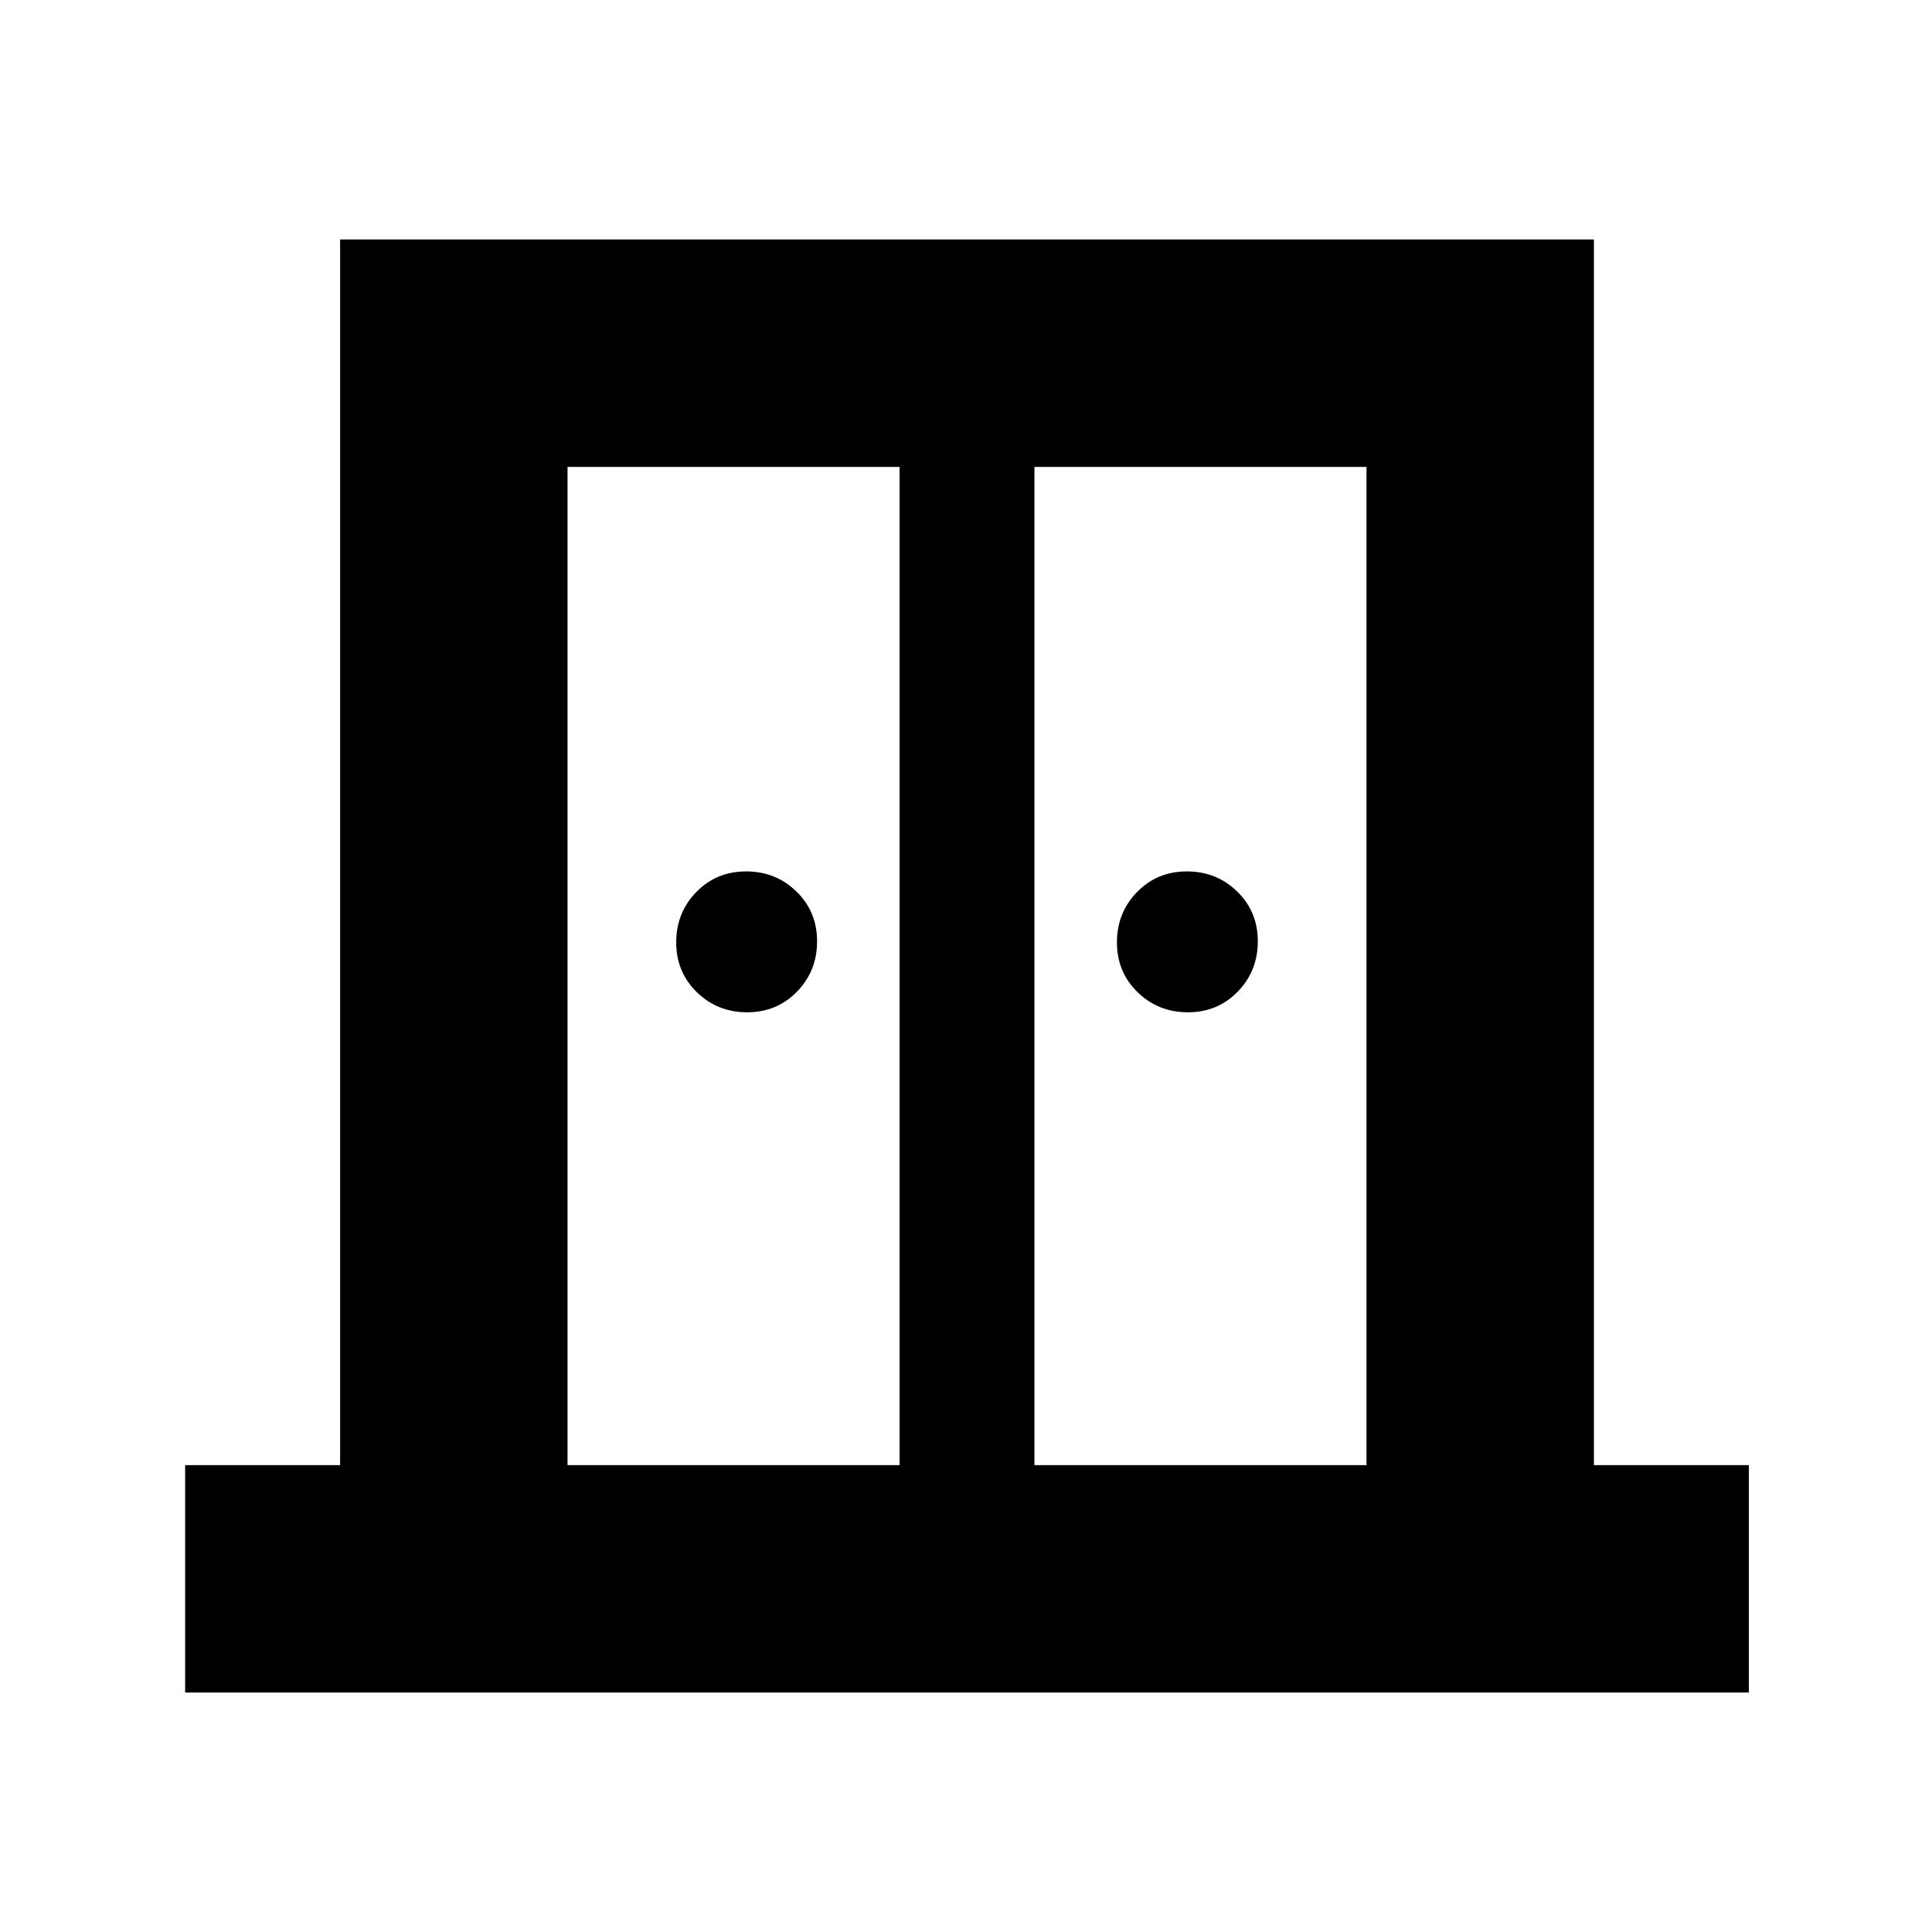 <svg xmlns="http://www.w3.org/2000/svg" height="20" viewBox="0 -960 960 960" width="20"><path d="M371.26-457q-14.76 0-25.01-9.99Q336-476.97 336-491.74q0-14.76 9.99-25.01Q355.97-527 370.74-527q14.76 0 25.01 9.99Q406-507.03 406-492.26q0 14.76-9.99 25.01Q386.03-457 371.26-457Zm219 0q-14.76 0-25.01-9.99Q555-476.97 555-491.74q0-14.76 9.99-25.01Q574.97-527 589.74-527q14.76 0 25.01 9.99Q625-507.03 625-492.26q0 14.76-9.99 25.01Q605.03-457 590.26-457ZM92-119v-113h77v-609h623v609h77v113H92Zm190-113h165v-496H282v496Zm232 0h165v-496H514v496Zm-33.5-280.5Z"/></svg>